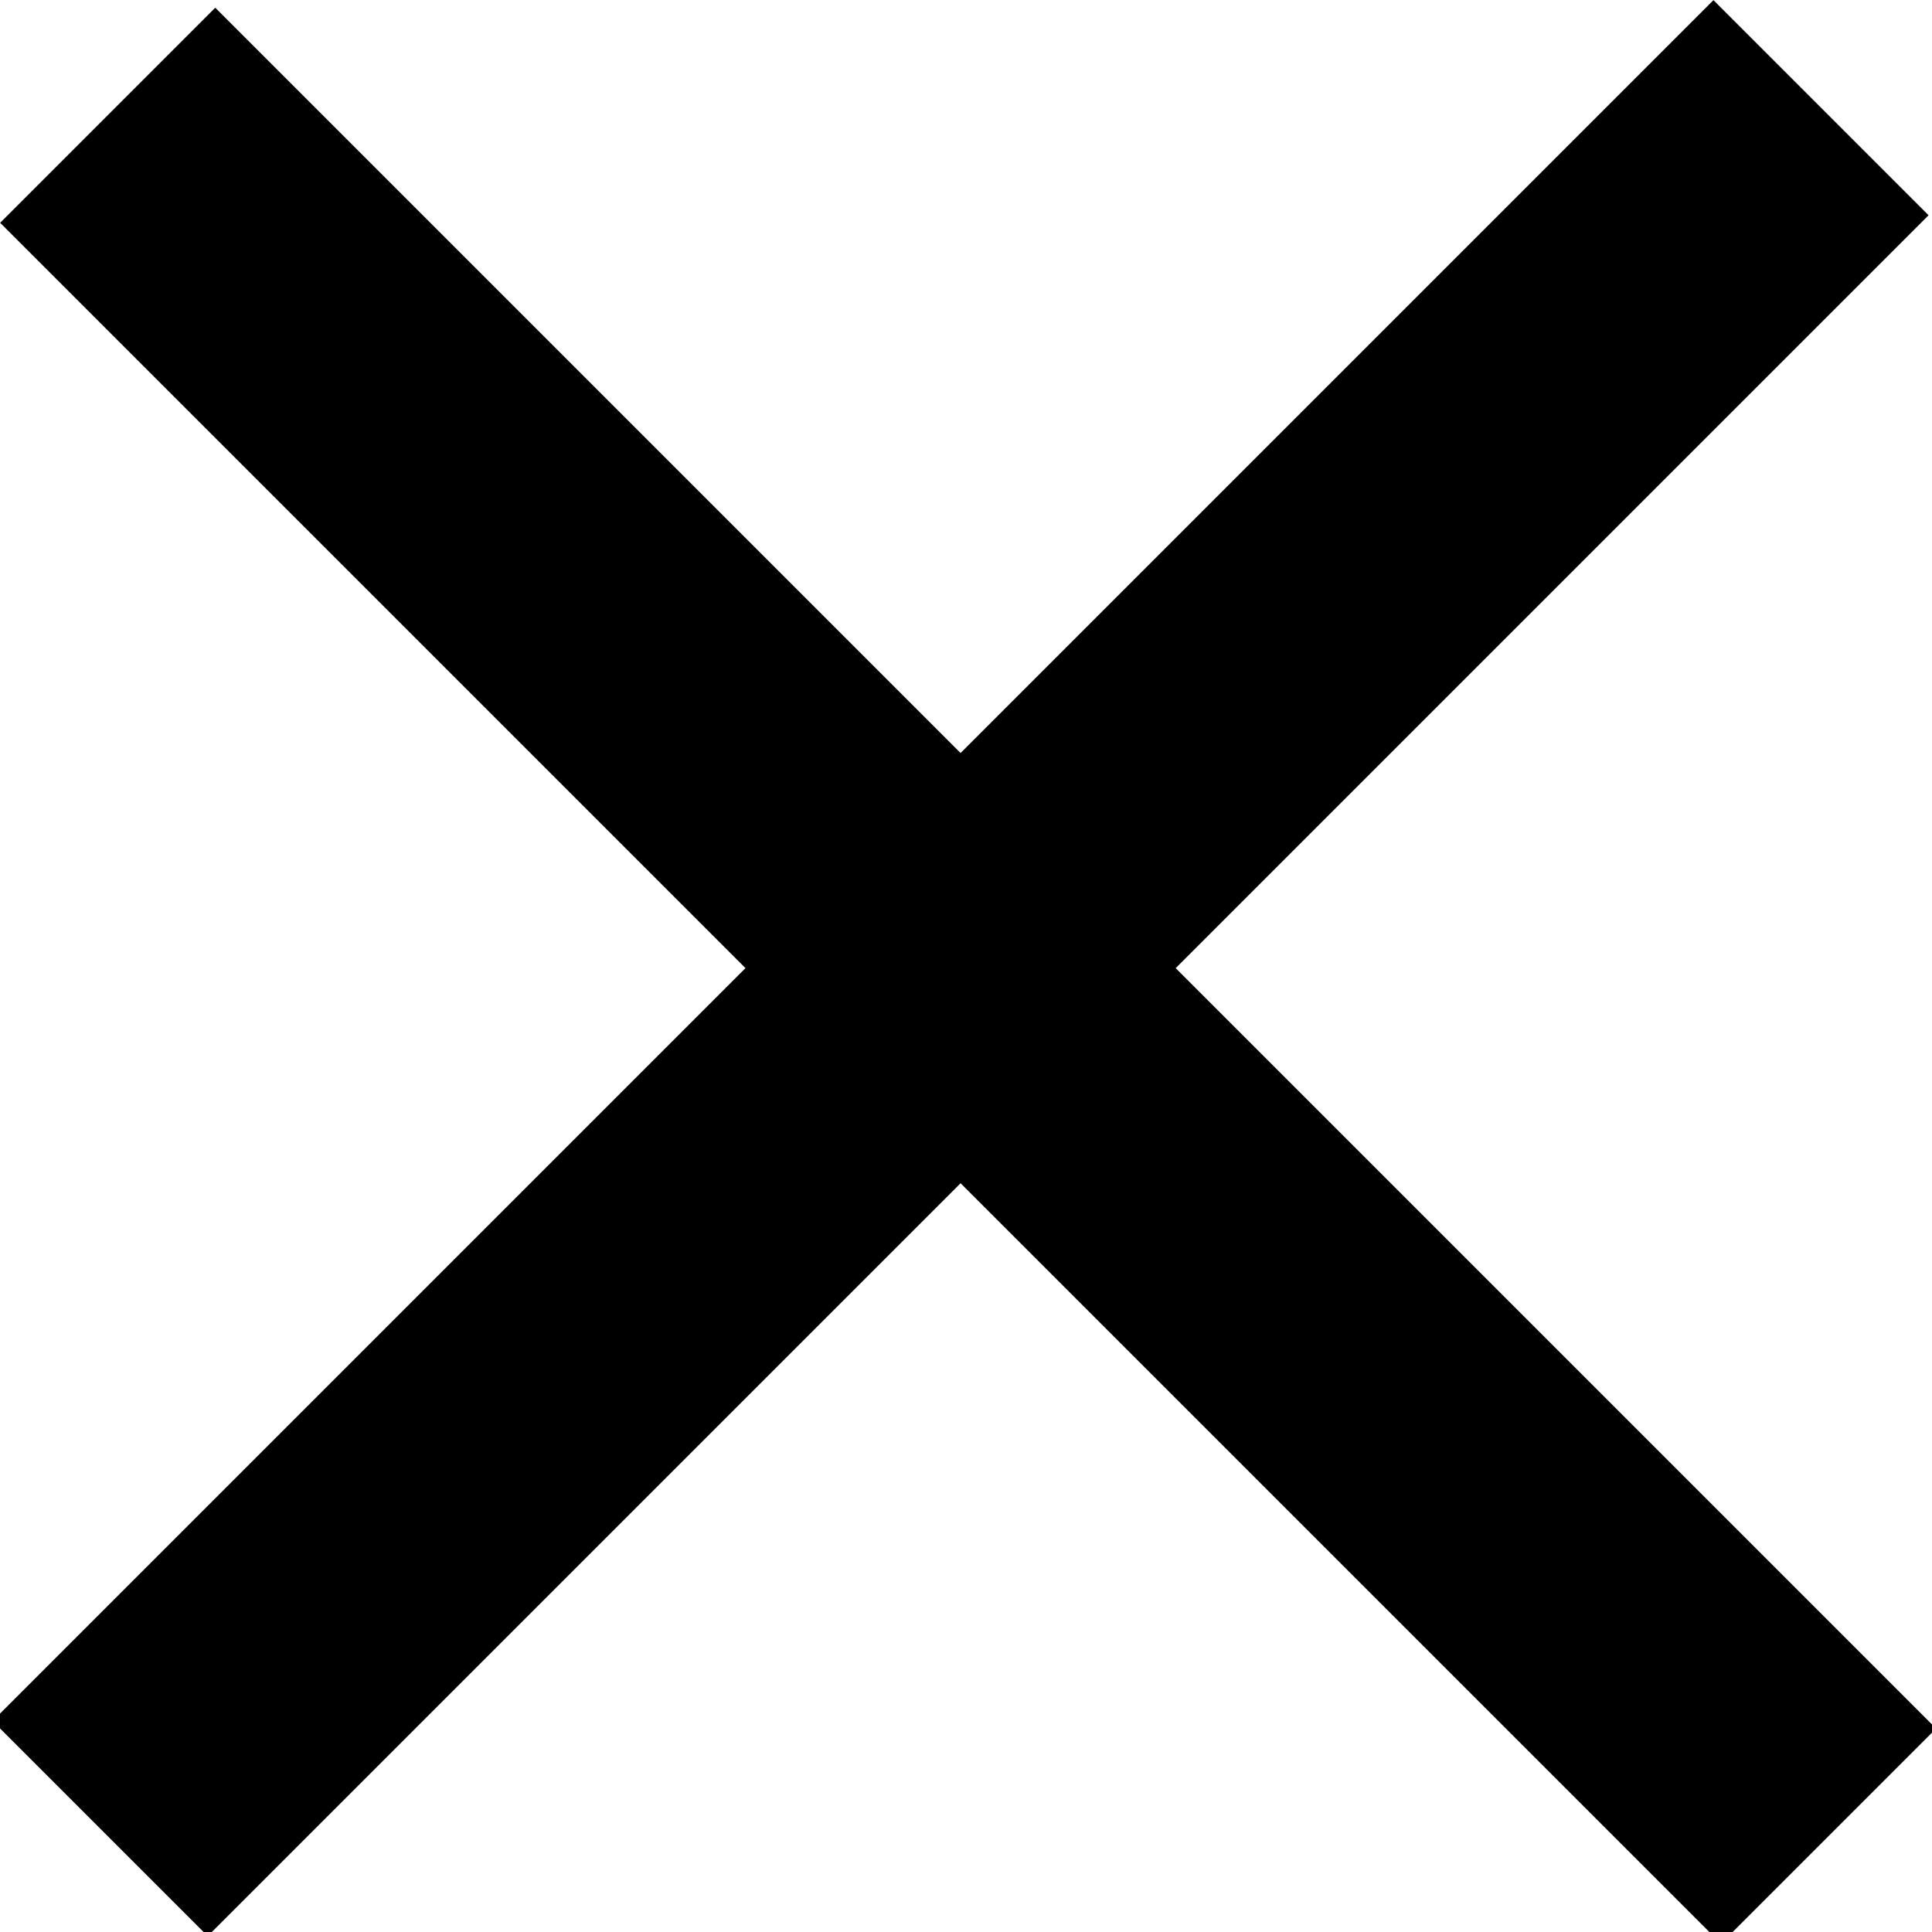 <?xml version="1.0" encoding="utf-8"?>
<!-- Generator: Adobe Illustrator 21.1.0, SVG Export Plug-In . SVG Version: 6.00 Build 0)  -->
<svg version="1.1" id="Слой_1" xmlns="http://www.w3.org/2000/svg" xmlns:xlink="http://www.w3.org/1999/xlink" x="0px" y="0px"
	 viewBox="0 0 12.7 12.7" style="enable-background:new 0 0 12.7 12.7;" xml:space="preserve">
<rect x="-1.6" y="5.4" transform="matrix(-0.707 0.707 -0.707 -0.707 15.364 6.364)" width="16" height="2"/>
<rect x="-1.6" y="5.4" transform="matrix(0.707 0.707 -0.707 0.707 6.364 -2.636)" width="16" height="2"/>
</svg>
